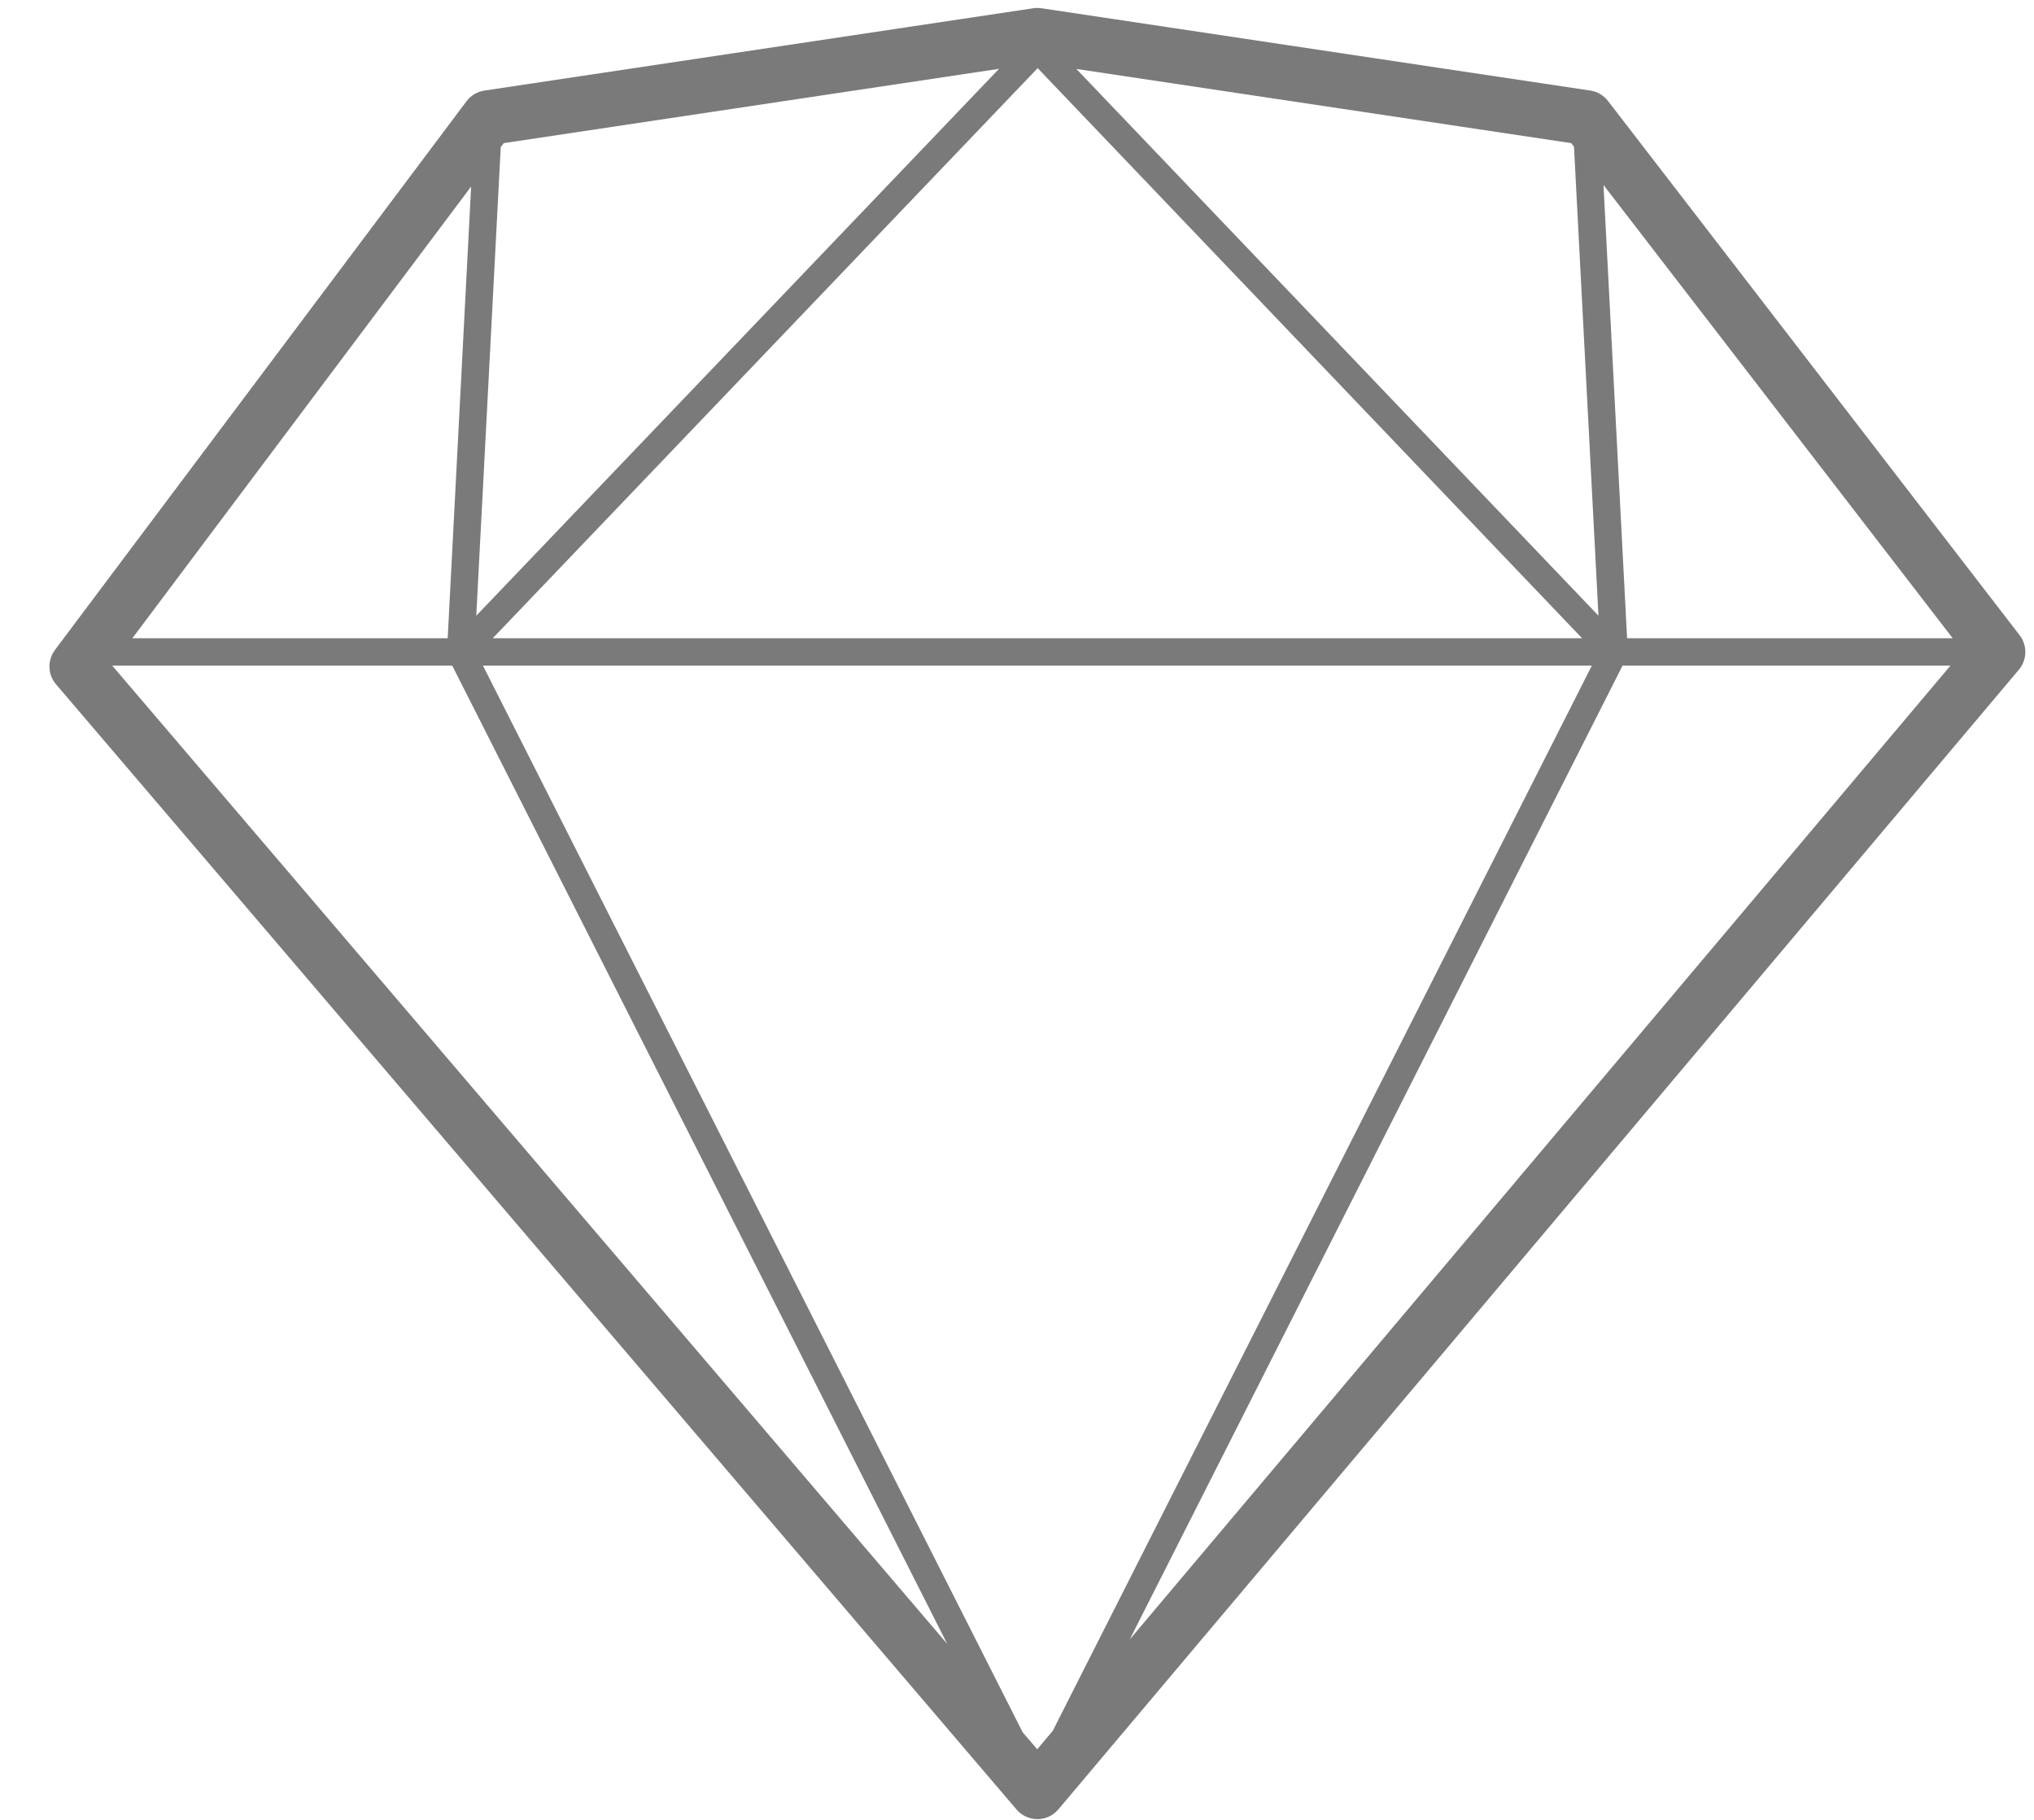 <svg width="38" height="34" viewBox="0 0 38 34" fill="none" xmlns="http://www.w3.org/2000/svg">
<path opacity="0.8" d="M19.355 0.149C19.338 0.149 19.321 0.151 19.305 0.154L9.05 1.692C8.917 1.712 8.797 1.783 8.716 1.891L1.025 12.145C0.956 12.238 0.92 12.352 0.924 12.469C0.928 12.585 0.971 12.697 1.047 12.785L18.991 33.806C19.039 33.862 19.099 33.908 19.167 33.939C19.235 33.97 19.308 33.986 19.383 33.986C19.457 33.986 19.53 33.969 19.598 33.938C19.665 33.906 19.725 33.861 19.773 33.804L37.718 12.511C37.793 12.421 37.836 12.309 37.838 12.192C37.841 12.075 37.803 11.96 37.732 11.868L30.041 1.886C29.96 1.781 29.842 1.711 29.711 1.692L19.457 0.154C19.423 0.149 19.389 0.147 19.355 0.149ZM19.386 1.273L29.557 11.924H9.206L19.386 1.273ZM18.664 1.286L8.898 11.503L9.355 2.749L9.411 2.674L18.664 1.286ZM20.109 1.288L29.354 2.674L29.406 2.741L29.863 11.503L20.109 1.288ZM29.957 3.456L36.481 11.924H30.398L29.957 3.456ZM8.802 3.485L8.364 11.924H2.473L8.802 3.485ZM2.097 12.436H8.449L17.696 30.712L2.097 12.436ZM9.023 12.436H29.739L19.669 32.335L19.378 32.681L19.106 32.364L9.023 12.436ZM30.313 12.436H36.439L21.106 30.63L30.313 12.436Z" fill="#595959"/>
</svg>
